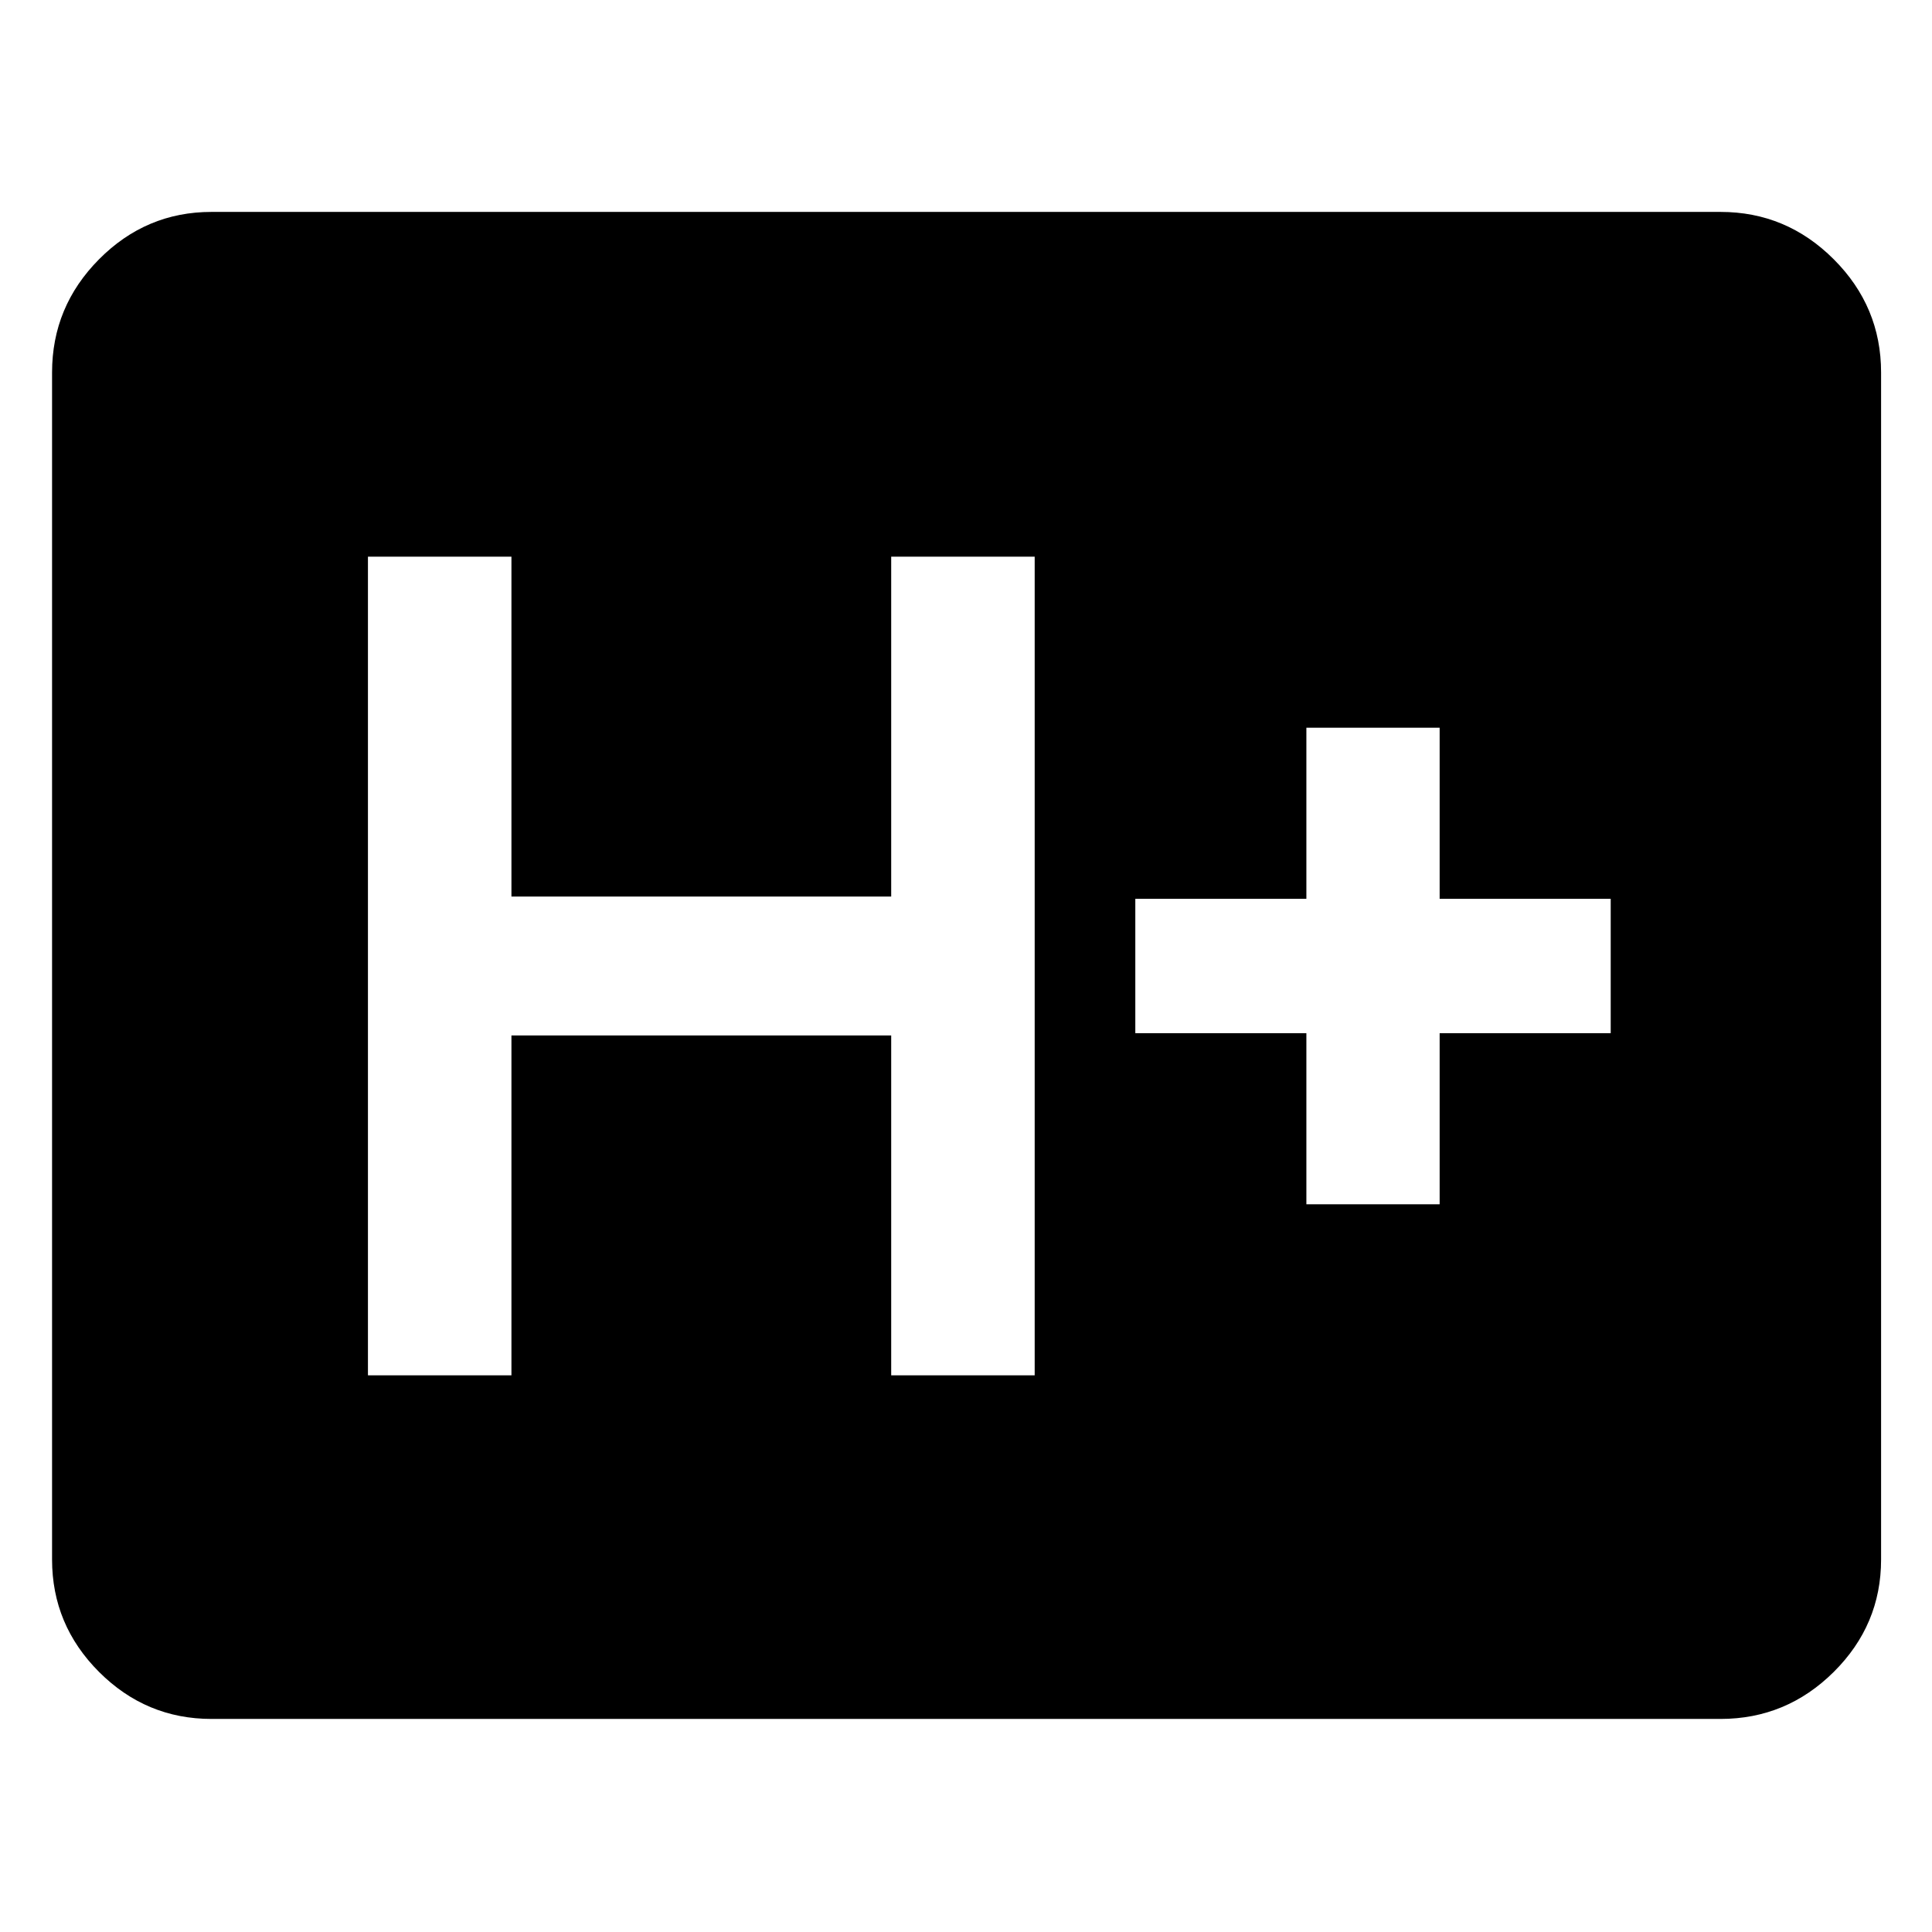 <svg xmlns="http://www.w3.org/2000/svg" height="48" viewBox="0 -960 960 960" width="48"><path d="M105.09-105.87q-32.51 0-55.87-23.35-23.35-23.36-23.35-55.87v-589.82q0-32.74 23.35-56.26 23.36-23.53 55.87-23.53h749.82q32.74 0 56.26 23.53 23.53 23.52 23.53 56.26v589.82q0 32.51-23.53 55.87-23.52 23.35-56.26 23.35H105.09Zm77.74-170.74h71.3v-168.87h188.7v168.87h71.3v-406.78h-71.3v168.87h-188.7v-168.87h-71.3v406.78Zm466.3-85h66.22v-85h85v-66.78h-85v-85h-66.22v85h-85v66.78h85v85Z"/></svg>